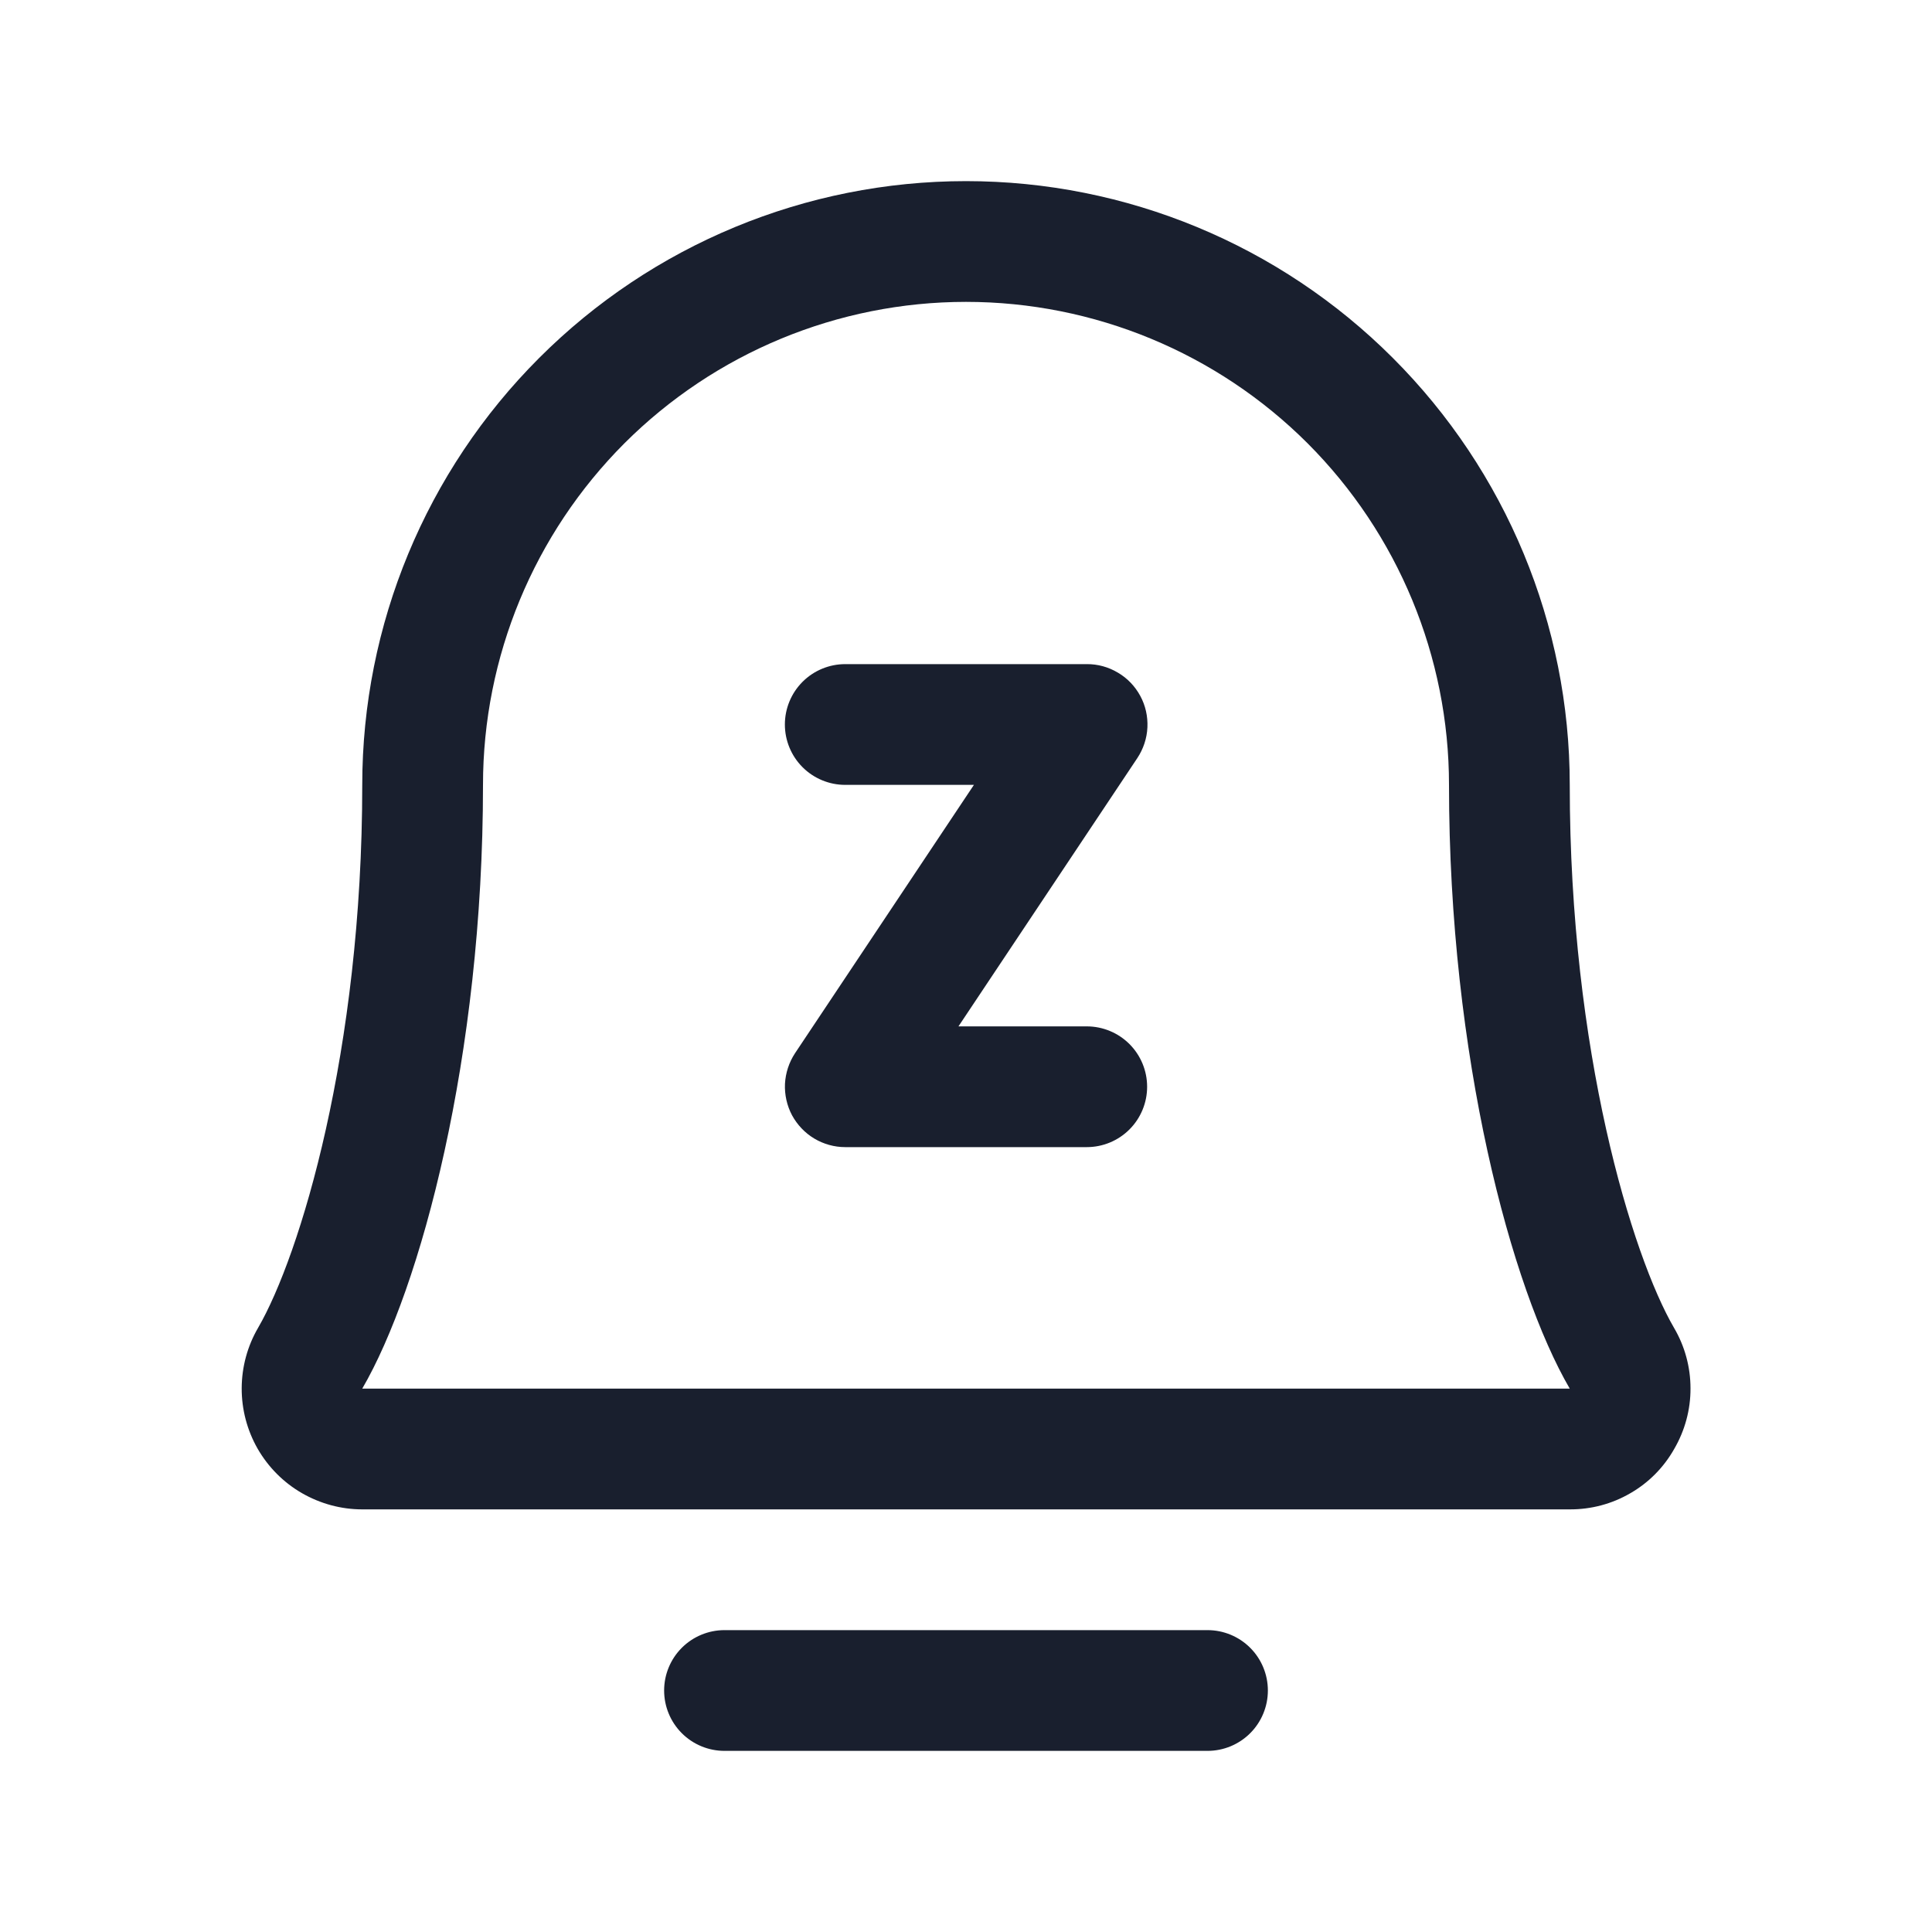 <svg width="20" height="20" viewBox="0 0 20 20" fill="none" xmlns="http://www.w3.org/2000/svg">
<path d="M13.125 17.5C13.125 17.666 13.059 17.825 12.942 17.942C12.825 18.059 12.666 18.125 12.5 18.125H7.5C7.334 18.125 7.175 18.059 7.058 17.942C6.941 17.825 6.875 17.666 6.875 17.5C6.875 17.334 6.941 17.175 7.058 17.058C7.175 16.941 7.334 16.875 7.5 16.875H12.5C12.666 16.875 12.825 16.941 12.942 17.058C13.059 17.175 13.125 17.334 13.125 17.5ZM11.25 10.625H9.922L11.774 7.847C11.836 7.753 11.873 7.643 11.878 7.529C11.883 7.416 11.858 7.303 11.804 7.204C11.75 7.104 11.67 7.02 11.572 6.963C11.475 6.905 11.364 6.874 11.25 6.875H8.75C8.584 6.875 8.425 6.941 8.308 7.058C8.191 7.175 8.125 7.334 8.125 7.5C8.125 7.666 8.191 7.825 8.308 7.942C8.425 8.059 8.584 8.125 8.75 8.125H10.082L8.23 10.903C8.168 10.997 8.132 11.107 8.126 11.22C8.121 11.332 8.146 11.445 8.199 11.545C8.253 11.644 8.332 11.728 8.429 11.786C8.526 11.844 8.637 11.875 8.75 11.875H11.25C11.416 11.875 11.575 11.809 11.692 11.692C11.809 11.575 11.875 11.416 11.875 11.25C11.875 11.084 11.809 10.925 11.692 10.808C11.575 10.691 11.416 10.625 11.25 10.625ZM17.331 15C17.223 15.191 17.066 15.35 16.875 15.459C16.686 15.569 16.47 15.626 16.25 15.625H3.75C3.53 15.625 3.315 15.566 3.124 15.456C2.934 15.346 2.777 15.188 2.667 14.997C2.558 14.806 2.501 14.59 2.502 14.37C2.503 14.151 2.561 13.935 2.672 13.745C3.105 12.998 3.75 10.886 3.75 8.125C3.75 6.467 4.409 4.878 5.581 3.706C6.753 2.533 8.342 1.875 10 1.875C11.658 1.875 13.247 2.533 14.419 3.706C15.591 4.878 16.25 6.467 16.25 8.125C16.25 10.885 16.895 12.998 17.329 13.745C17.441 13.935 17.5 14.152 17.5 14.372C17.501 14.593 17.442 14.809 17.331 15ZM16.25 14.375C15.646 13.338 15 10.941 15 8.125C15 6.799 14.473 5.527 13.536 4.589C12.598 3.652 11.326 3.125 10 3.125C8.674 3.125 7.402 3.652 6.464 4.589C5.527 5.527 5 6.799 5 8.125C5 10.942 4.353 13.339 3.75 14.375H16.25Z" fill="#191F2E"/>
</svg>
